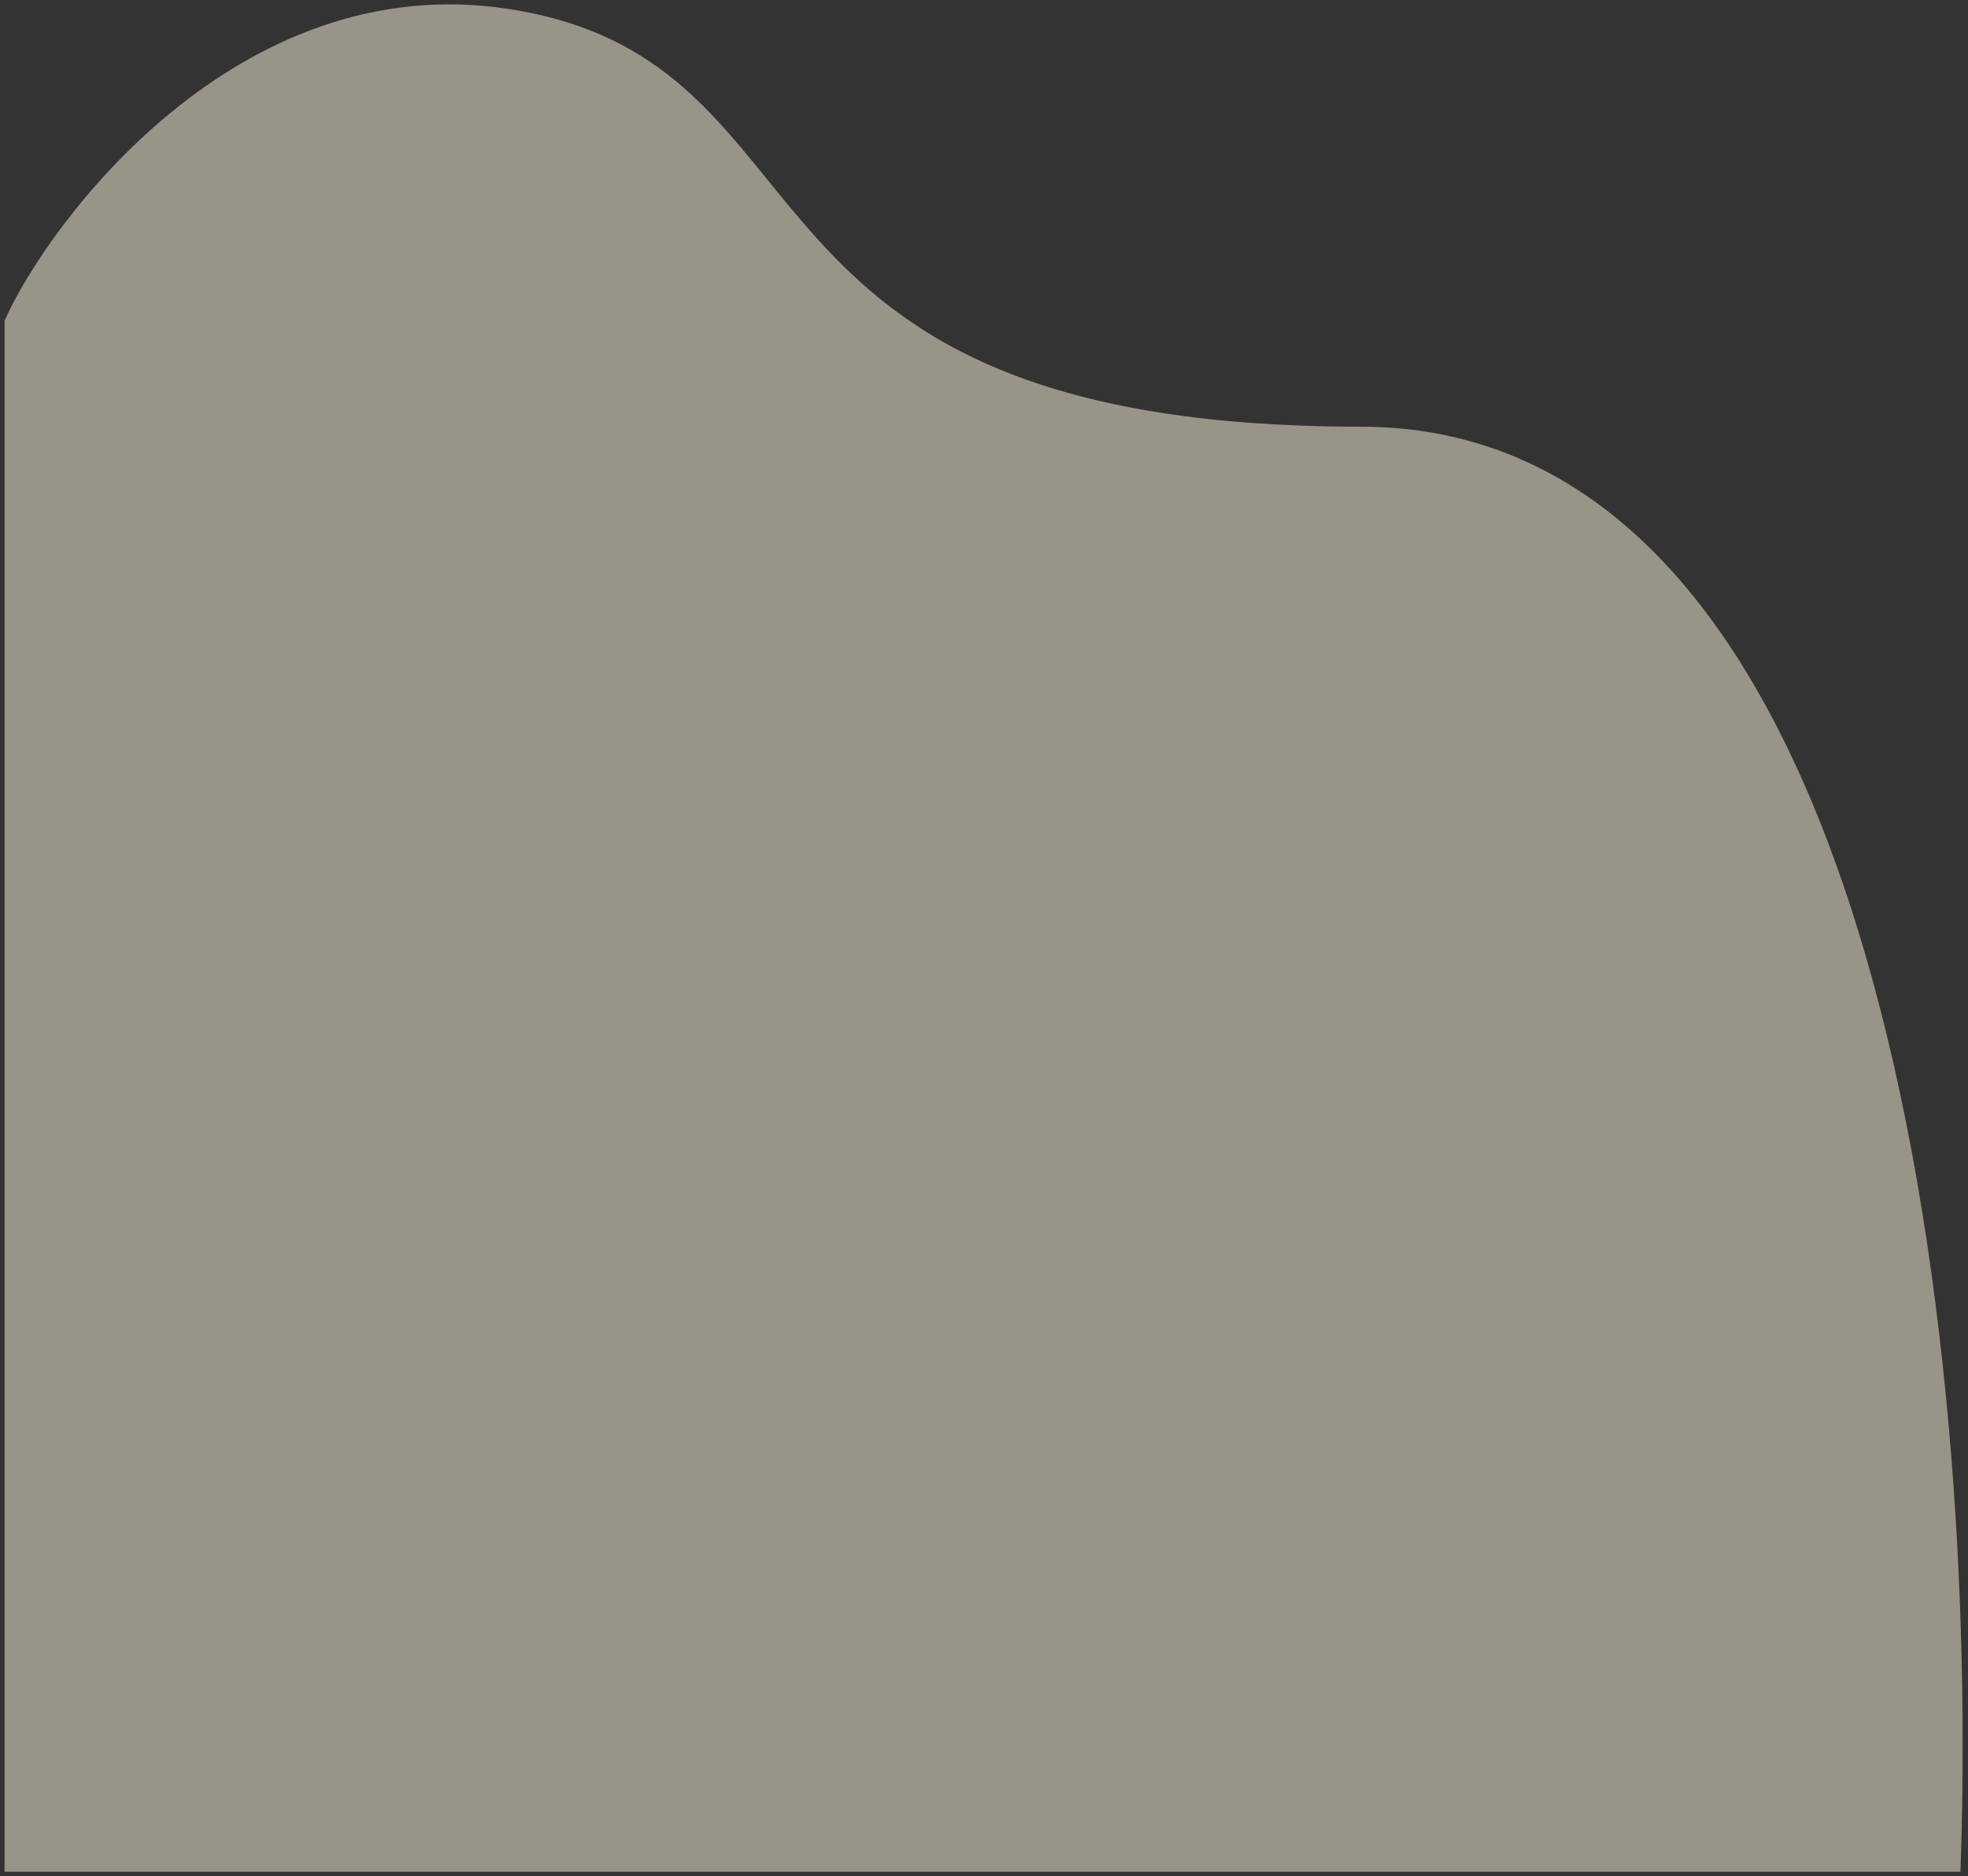 <svg width="321" height="306" viewBox="0 0 321 306" fill="none" xmlns="http://www.w3.org/2000/svg">
<rect x="0" y="0" width="321" height="306" fill="#333333" stroke="none"/>
<g opacity=".5">
<path d="M83.064 1.478C38.633 -5.441 7.8 36.435 0.747 52.293V305.286H319.767C322.852 219.513 307.601 69.591 221.912 69.591C114.801 69.591 138.604 10.127 83.064 1.478Z" fill="#fef6db" style="mix-blend-mode:multiply"/>
</g>
<defs>
<linearGradient id="card-element" x1="315.978" y1="8.079" x2="-39.757" y2="118" gradientUnits="userSpaceOnUse">
<stop stop-color="#fef6db"/>
<stop offset=".5" stop-color="#F3F3F3"/>
</linearGradient>
</defs>
</svg>
